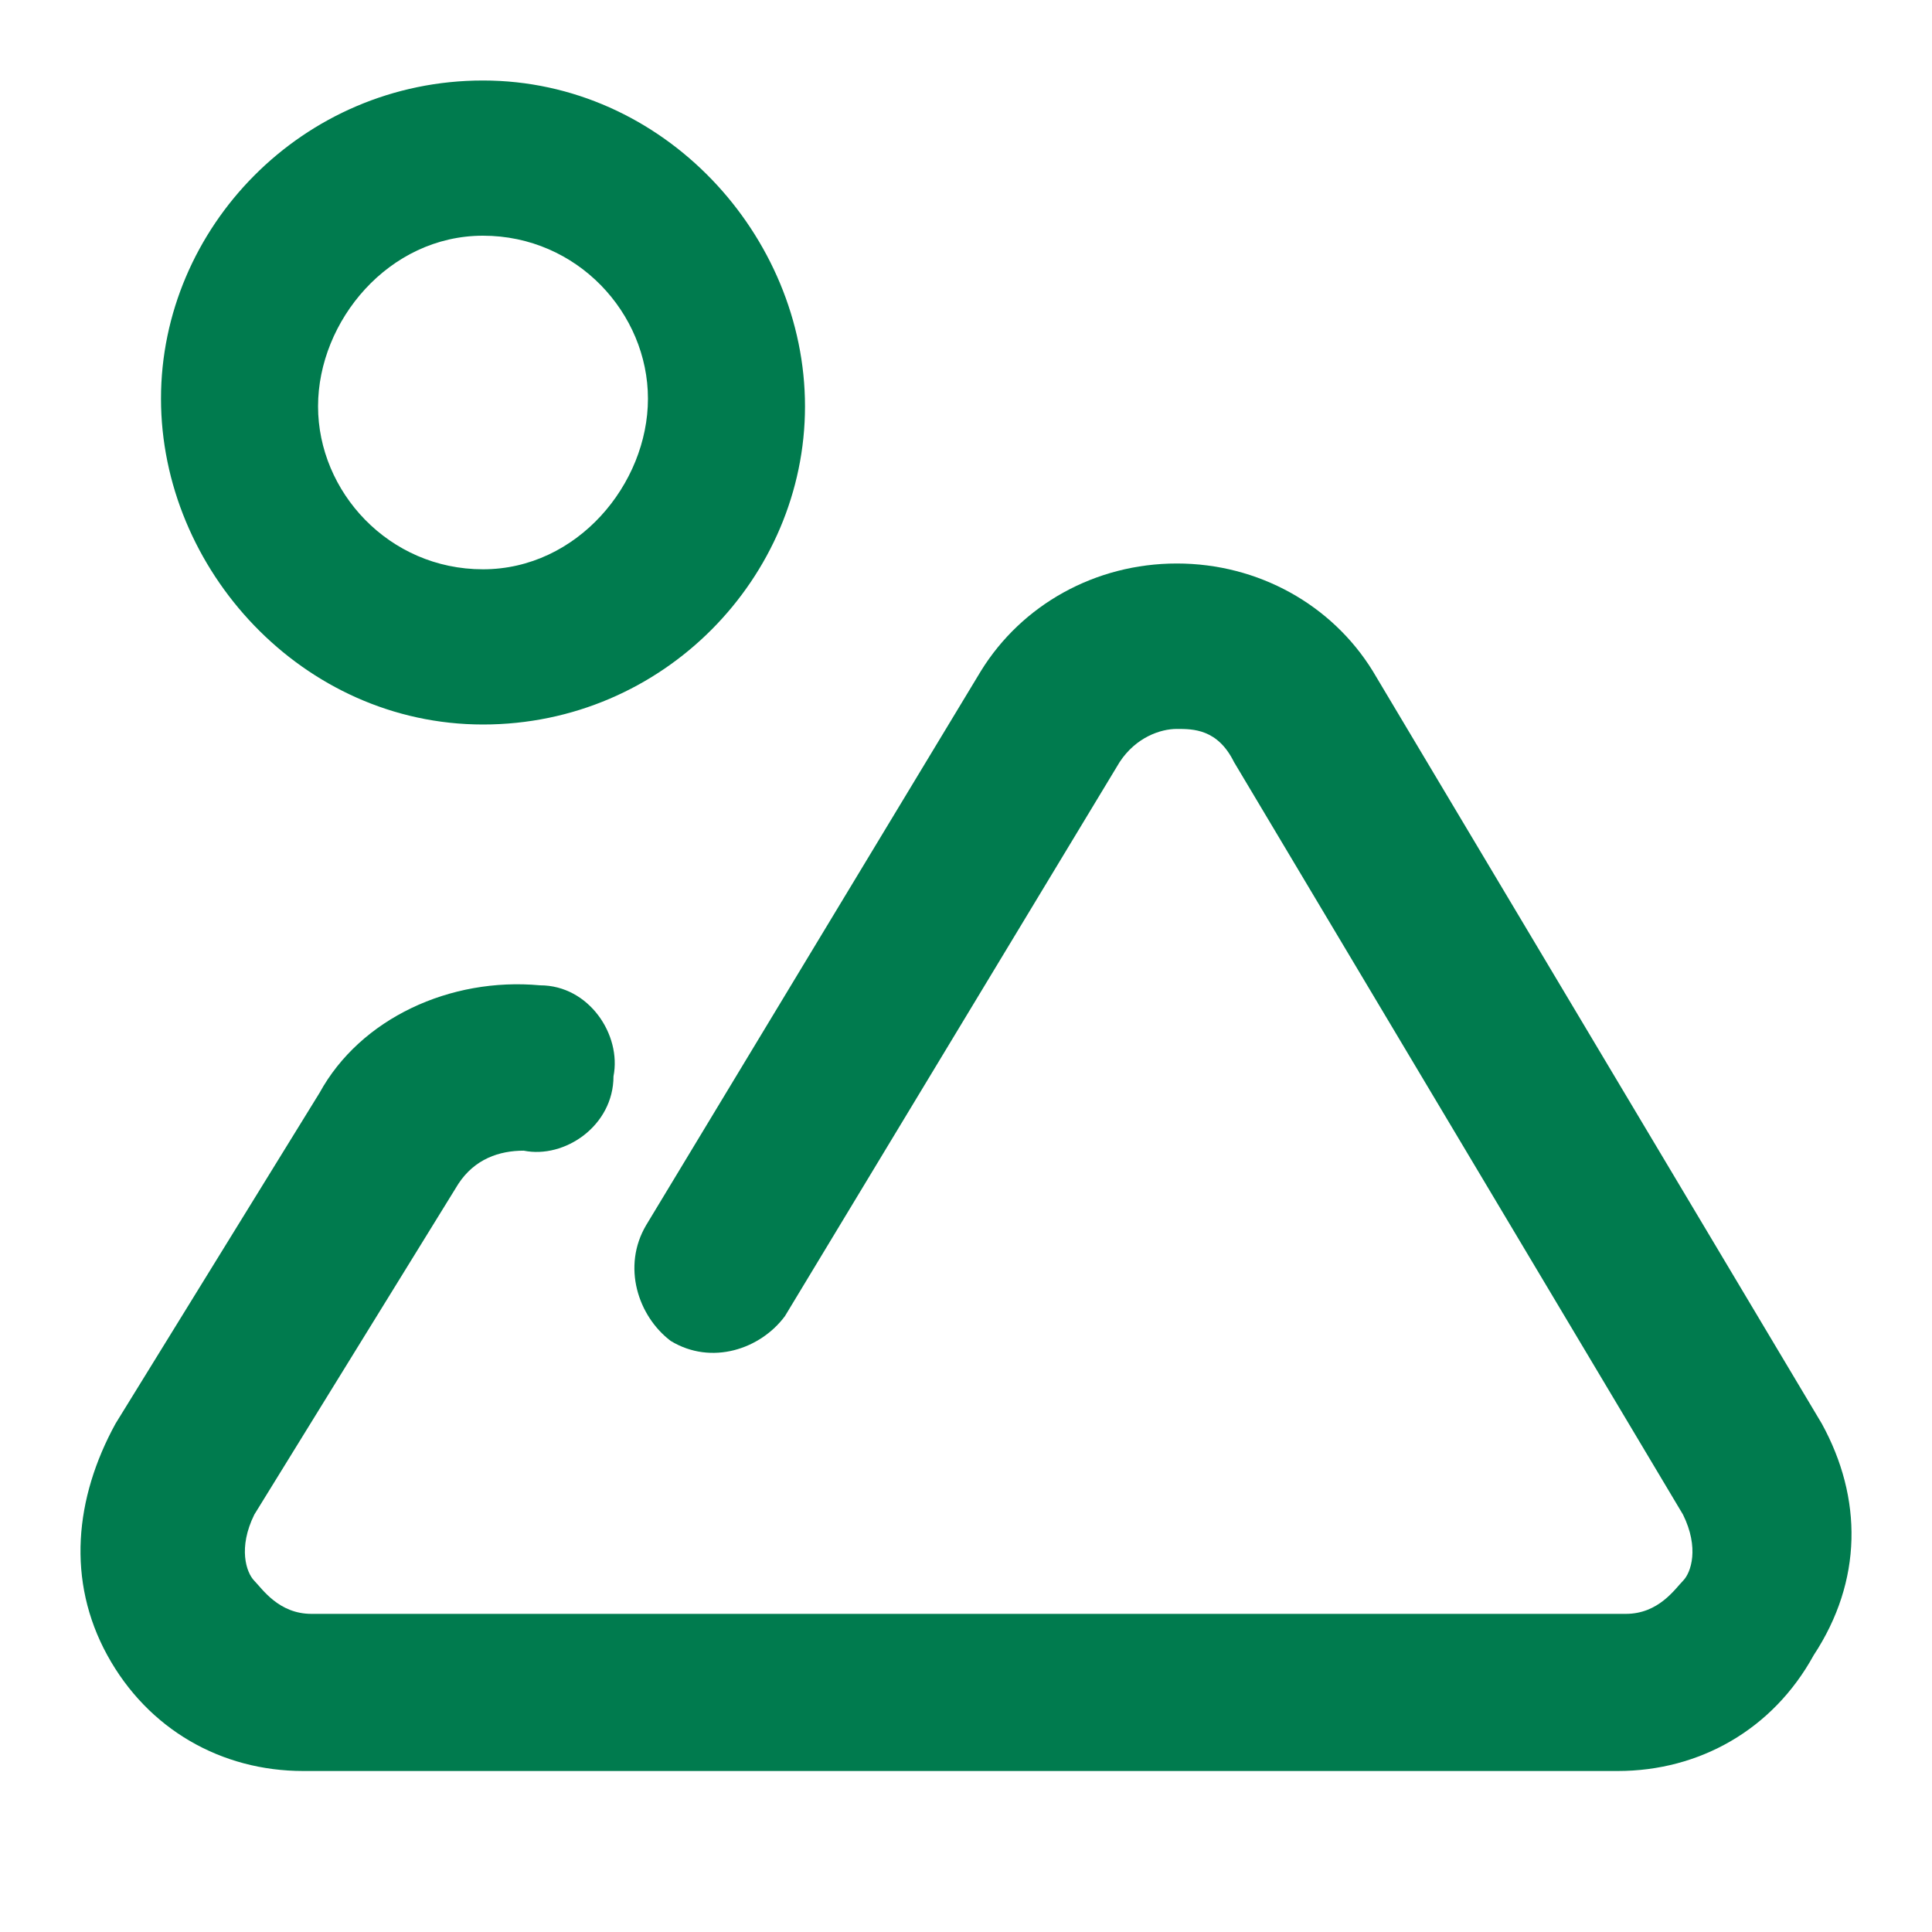 <svg width="35" height="35" viewBox="0 0 24 24" fill="none" xmlns="http://www.w3.org/2000/svg">
<path d="M22.631 17.685L17.053 8.336C16.546 7.514 15.633 7 14.619 7C13.605 7 12.692 7.514 12.185 8.336L8.027 15.219C7.723 15.733 7.926 16.349 8.331 16.657C8.838 16.966 9.447 16.76 9.751 16.349L13.909 9.466C14.112 9.158 14.416 9.055 14.619 9.055C14.822 9.055 15.126 9.055 15.329 9.466L20.907 18.815C21.11 19.226 21.009 19.534 20.907 19.637C20.806 19.74 20.603 20.048 20.197 20.048H3.869C3.463 20.048 3.26 19.74 3.159 19.637C3.058 19.534 2.956 19.226 3.159 18.815L5.694 14.706C5.897 14.397 6.202 14.294 6.506 14.294C7.013 14.397 7.621 13.986 7.621 13.37C7.723 12.856 7.317 12.24 6.709 12.24C5.593 12.137 4.477 12.651 3.97 13.575L1.435 17.685C0.928 18.61 0.826 19.637 1.333 20.562C1.84 21.486 2.753 22 3.767 22H20.096C21.11 22 22.023 21.486 22.53 20.562C23.139 19.637 23.139 18.61 22.631 17.685Z" fill="#007B4E"/>
<path d="M6 9C8.244 9 10 7.169 10 5.048C10 2.928 8.244 1 6 1C3.756 1 2 2.831 2 4.952C2 7.072 3.756 9 6 9ZM6 2.928C7.171 2.928 8.049 3.892 8.049 4.952C8.049 6.012 7.171 7.072 6 7.072C4.829 7.072 3.951 6.108 3.951 5.048C3.951 3.988 4.829 2.928 6 2.928Z" fill="#007B4E"/>
</svg>
